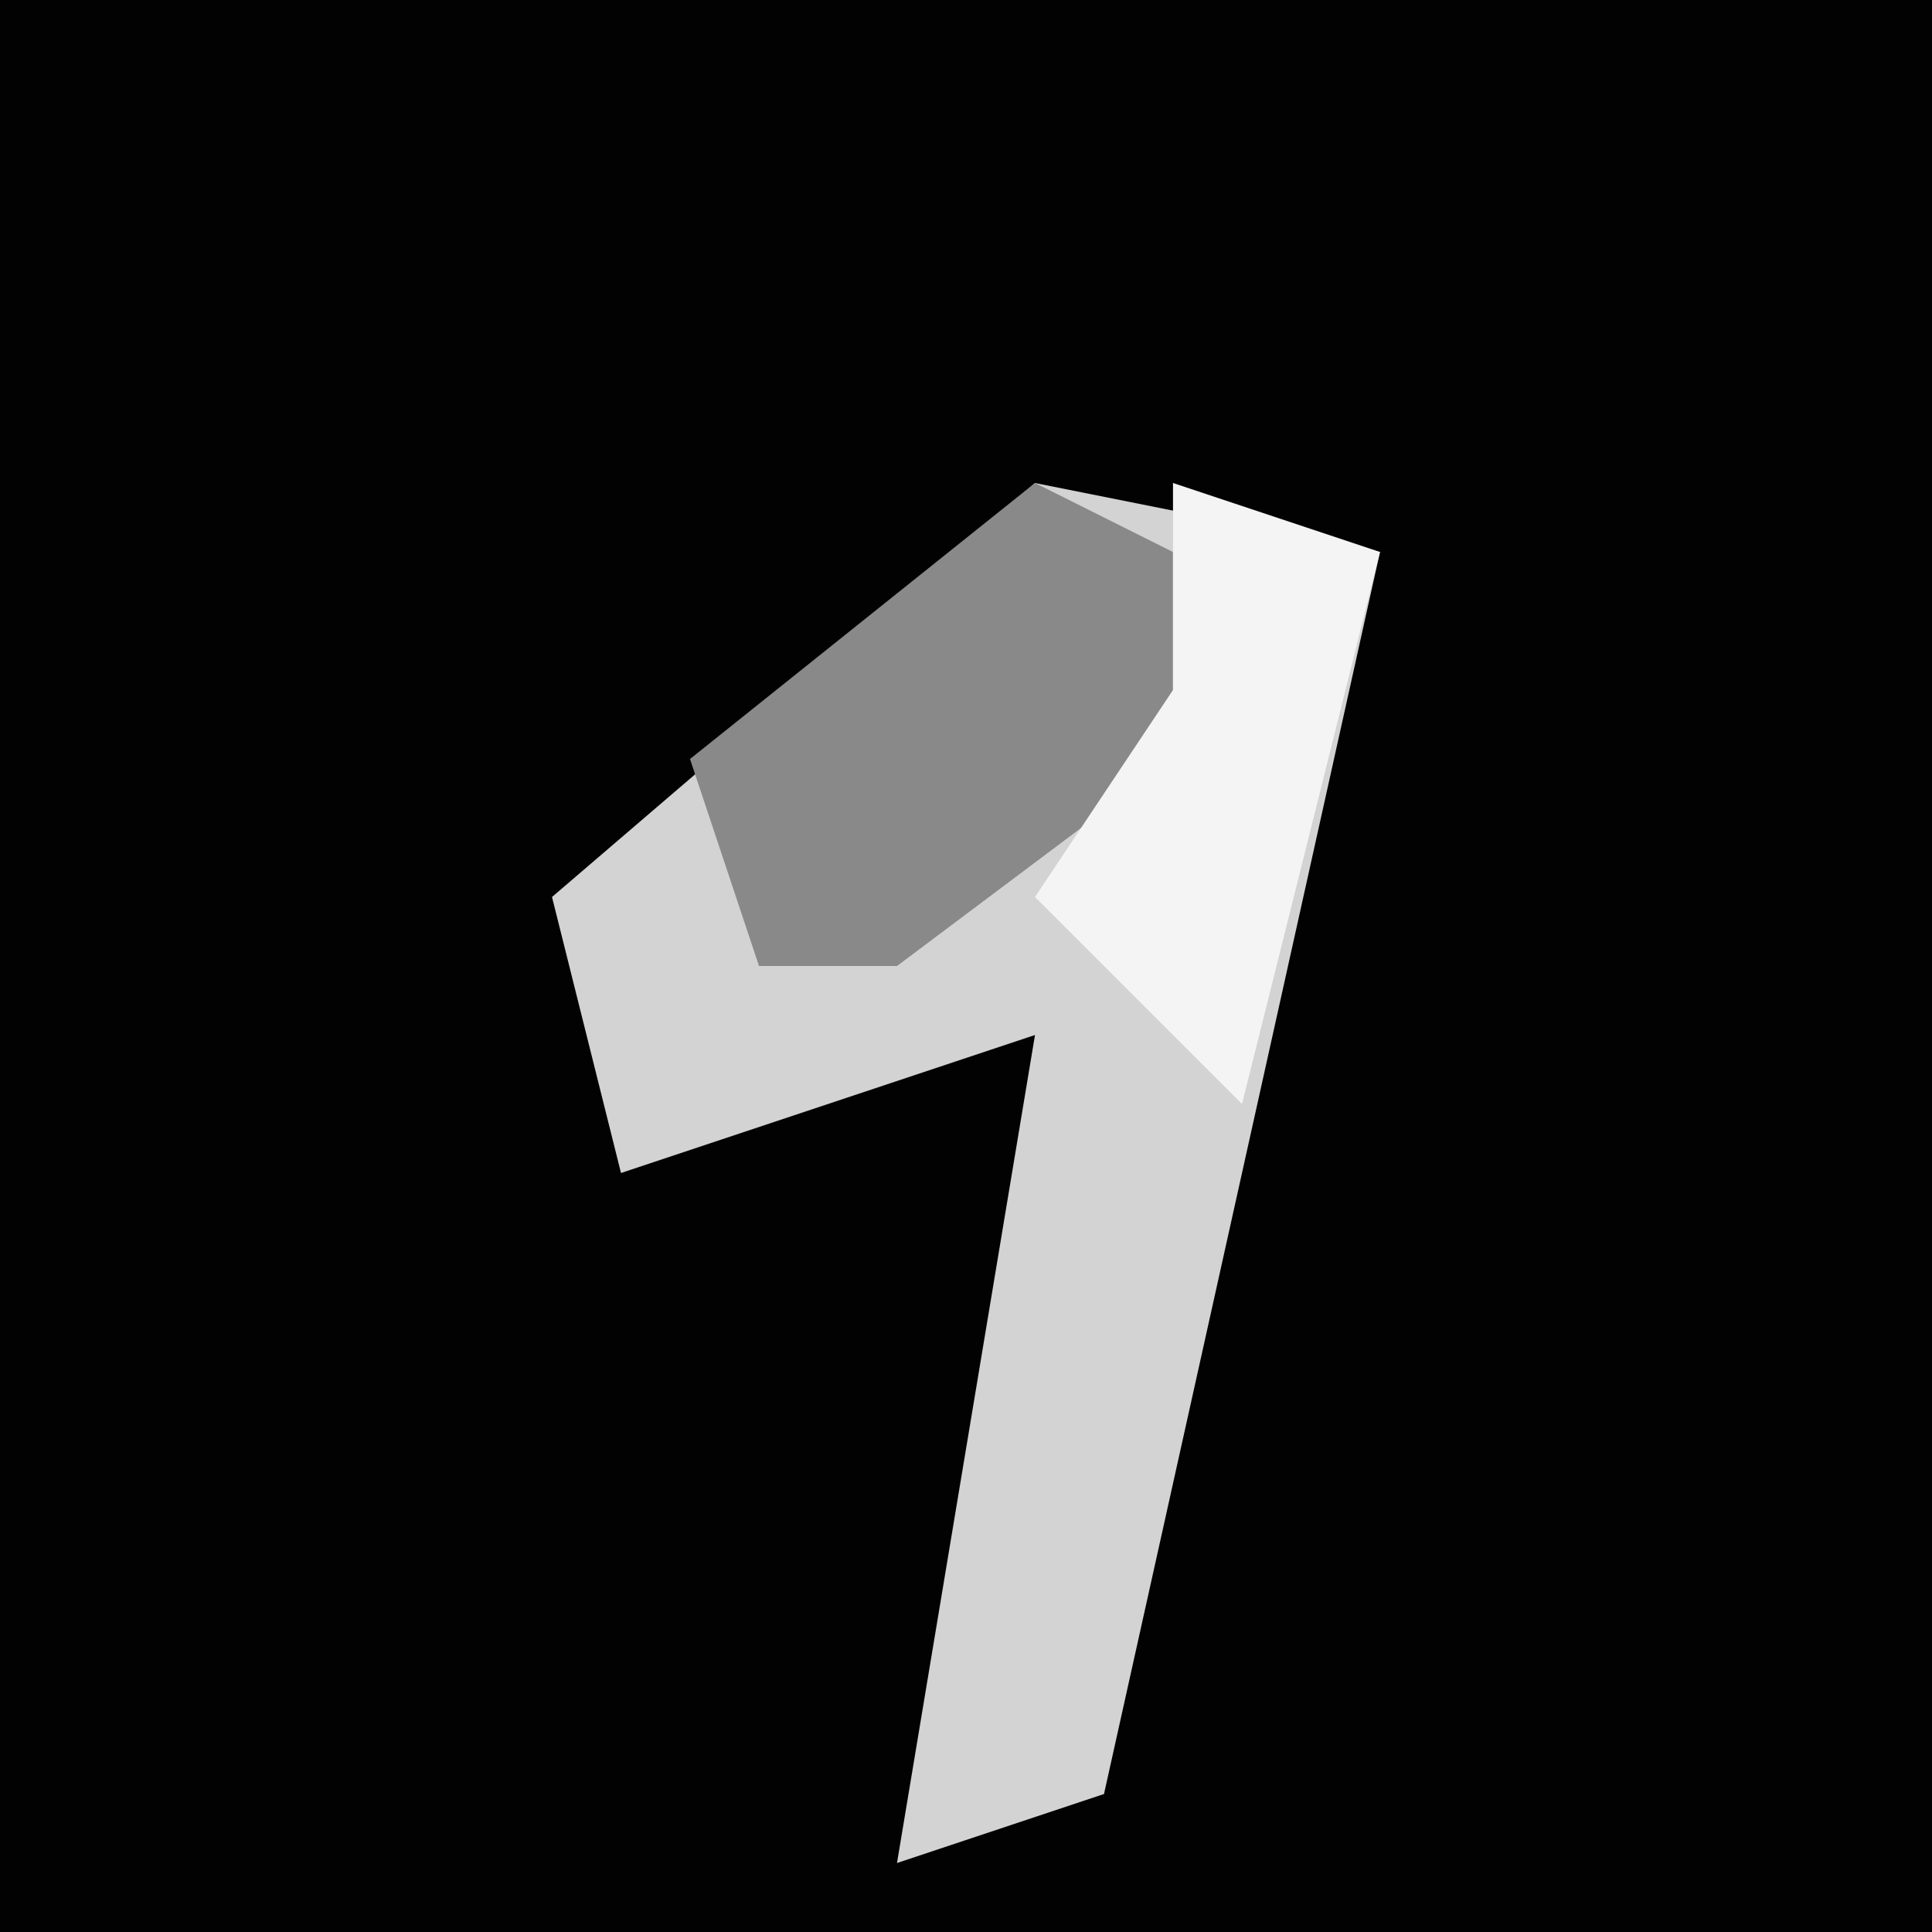 <?xml version="1.0" encoding="UTF-8"?>
<svg version="1.1" xmlns="http://www.w3.org/2000/svg" width="28" height="28">
<path d="M0,0 L28,0 L28,28 L0,28 Z " fill="#020202" transform="translate(0,0)"/>
<path d="M0,0 L5,1 L1,19 L-2,20 L0,8 L-6,10 L-7,6 Z " fill="#D3D3D3" transform="translate(15,7)"/>
<path d="M0,0 L2,1 L2,4 L-2,7 L-4,7 L-5,4 Z " fill="#898989" transform="translate(15,7)"/>
<path d="M0,0 L3,1 L1,9 L-2,6 L0,3 Z " fill="#F4F4F4" transform="translate(17,7)"/>
</svg>
